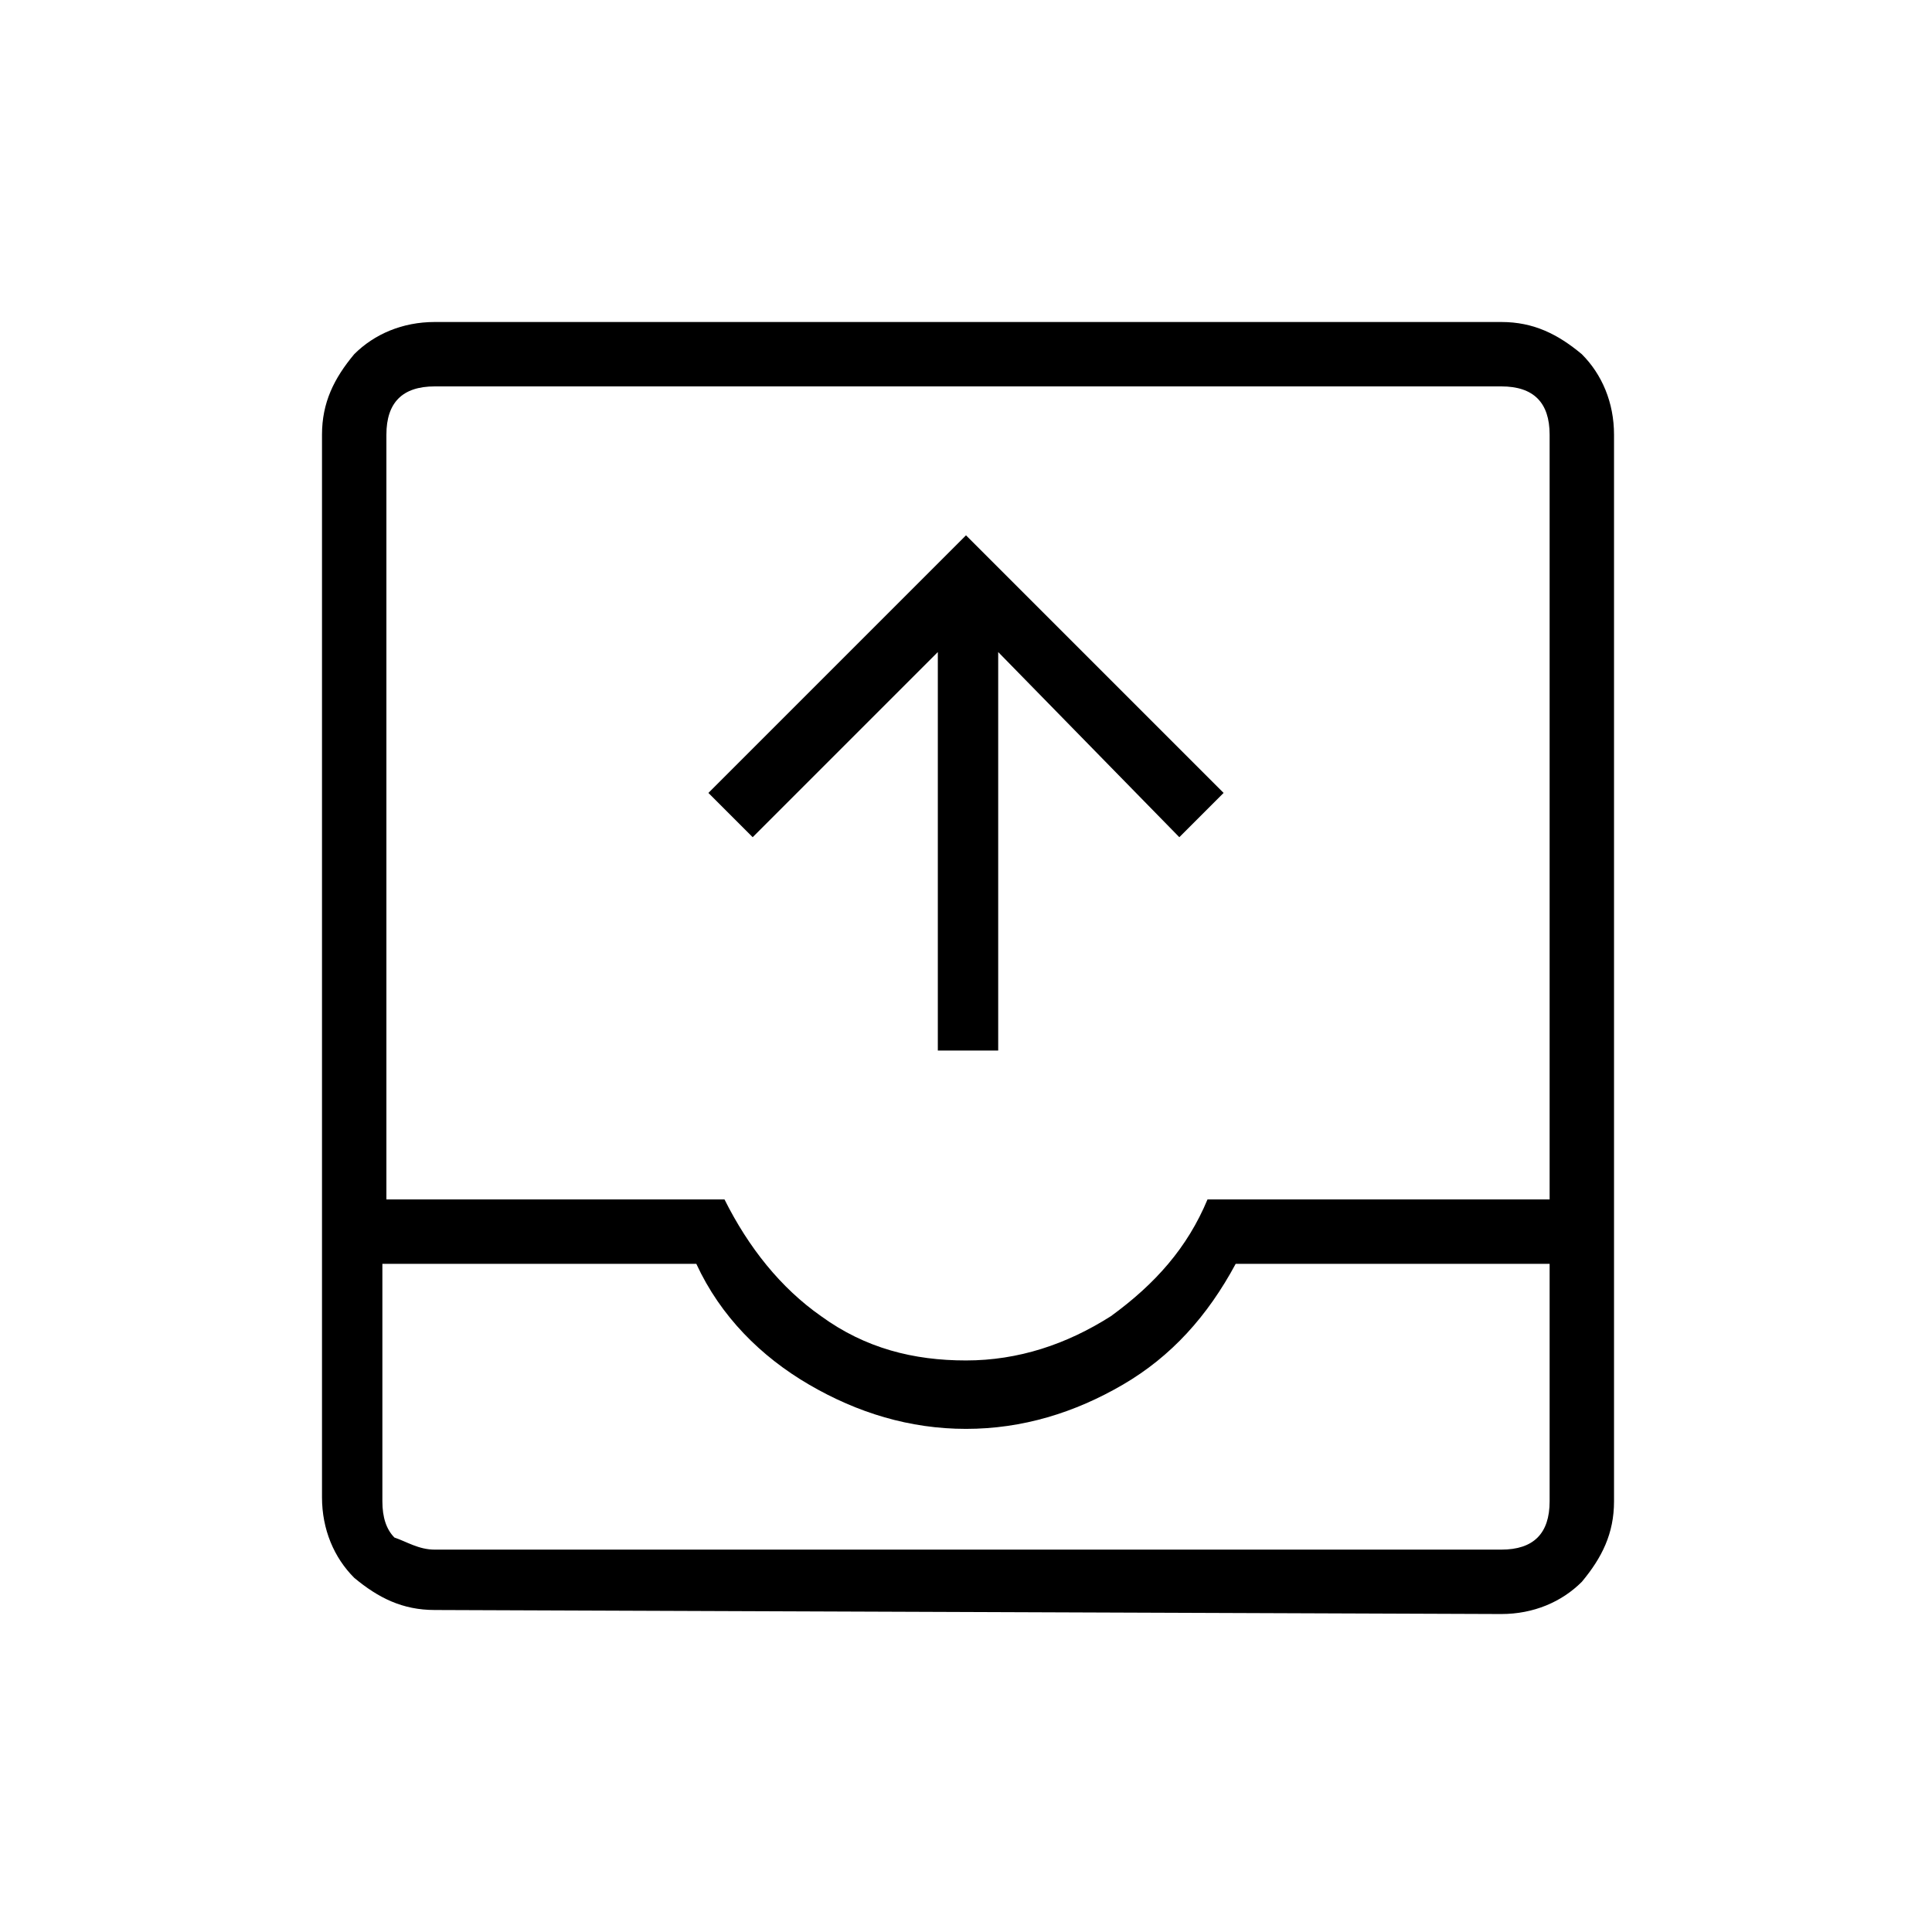 <?xml version="1.0" encoding="utf-8"?>
<!-- Generator: Adobe Illustrator 26.3.1, SVG Export Plug-In . SVG Version: 6.00 Build 0)  -->
<svg version="1.1" id="Слой_1" xmlns="http://www.w3.org/2000/svg" xmlns:xlink="http://www.w3.org/1999/xlink" x="0px" y="0px"
	 viewBox="0 0 48 48" style="enable-background:new 0 0 48 48;" xml:space="preserve">
<path d="M23.3,26.1v-9.9l-4.6,4.6l-1.1-1.1l6.4-6.4l6.4,6.4l-1.1,1.1l-4.5-4.6v9.9C24.8,26.1,23.3,26.1,23.3,26.1z M10.8,40
	c-0.8,0-1.4-0.3-2-0.8C8.3,38.7,8,38,8,37.2V10.8c0-0.8,0.3-1.4,0.8-2C9.3,8.3,10,8,10.8,8h26.5c0.8,0,1.4,0.3,2,0.8
	c0.5,0.5,0.8,1.2,0.8,2v26.5c0,0.8-0.3,1.4-0.8,2c-0.5,0.5-1.2,0.8-2,0.8L10.8,40L10.8,40z M10.8,38.5h26.5c0.4,0,0.7-0.1,0.9-0.3
	s0.3-0.5,0.3-0.9v-5.9h-7.8c-0.7,1.3-1.6,2.3-2.8,3c-1.2,0.7-2.5,1.1-3.9,1.1s-2.7-0.4-3.9-1.1c-1.2-0.7-2.2-1.7-2.8-3H9.5v5.9
	c0,0.4,0.1,0.7,0.3,0.9C10.1,38.3,10.4,38.5,10.8,38.5z M24,33.8c1.3,0,2.5-0.4,3.6-1.1c1.1-0.8,1.9-1.7,2.4-2.9h8.5v-19
	c0-0.4-0.1-0.7-0.3-0.9s-0.5-0.3-0.9-0.3H10.8c-0.4,0-0.7,0.1-0.9,0.3s-0.3,0.5-0.3,0.9v19H18c0.6,1.2,1.4,2.2,2.4,2.9
	C21.5,33.5,22.7,33.8,24,33.8z M10.8,38.5H9.5h28.9C38.5,38.5,10.8,38.5,10.8,38.5z"/>
</svg>
